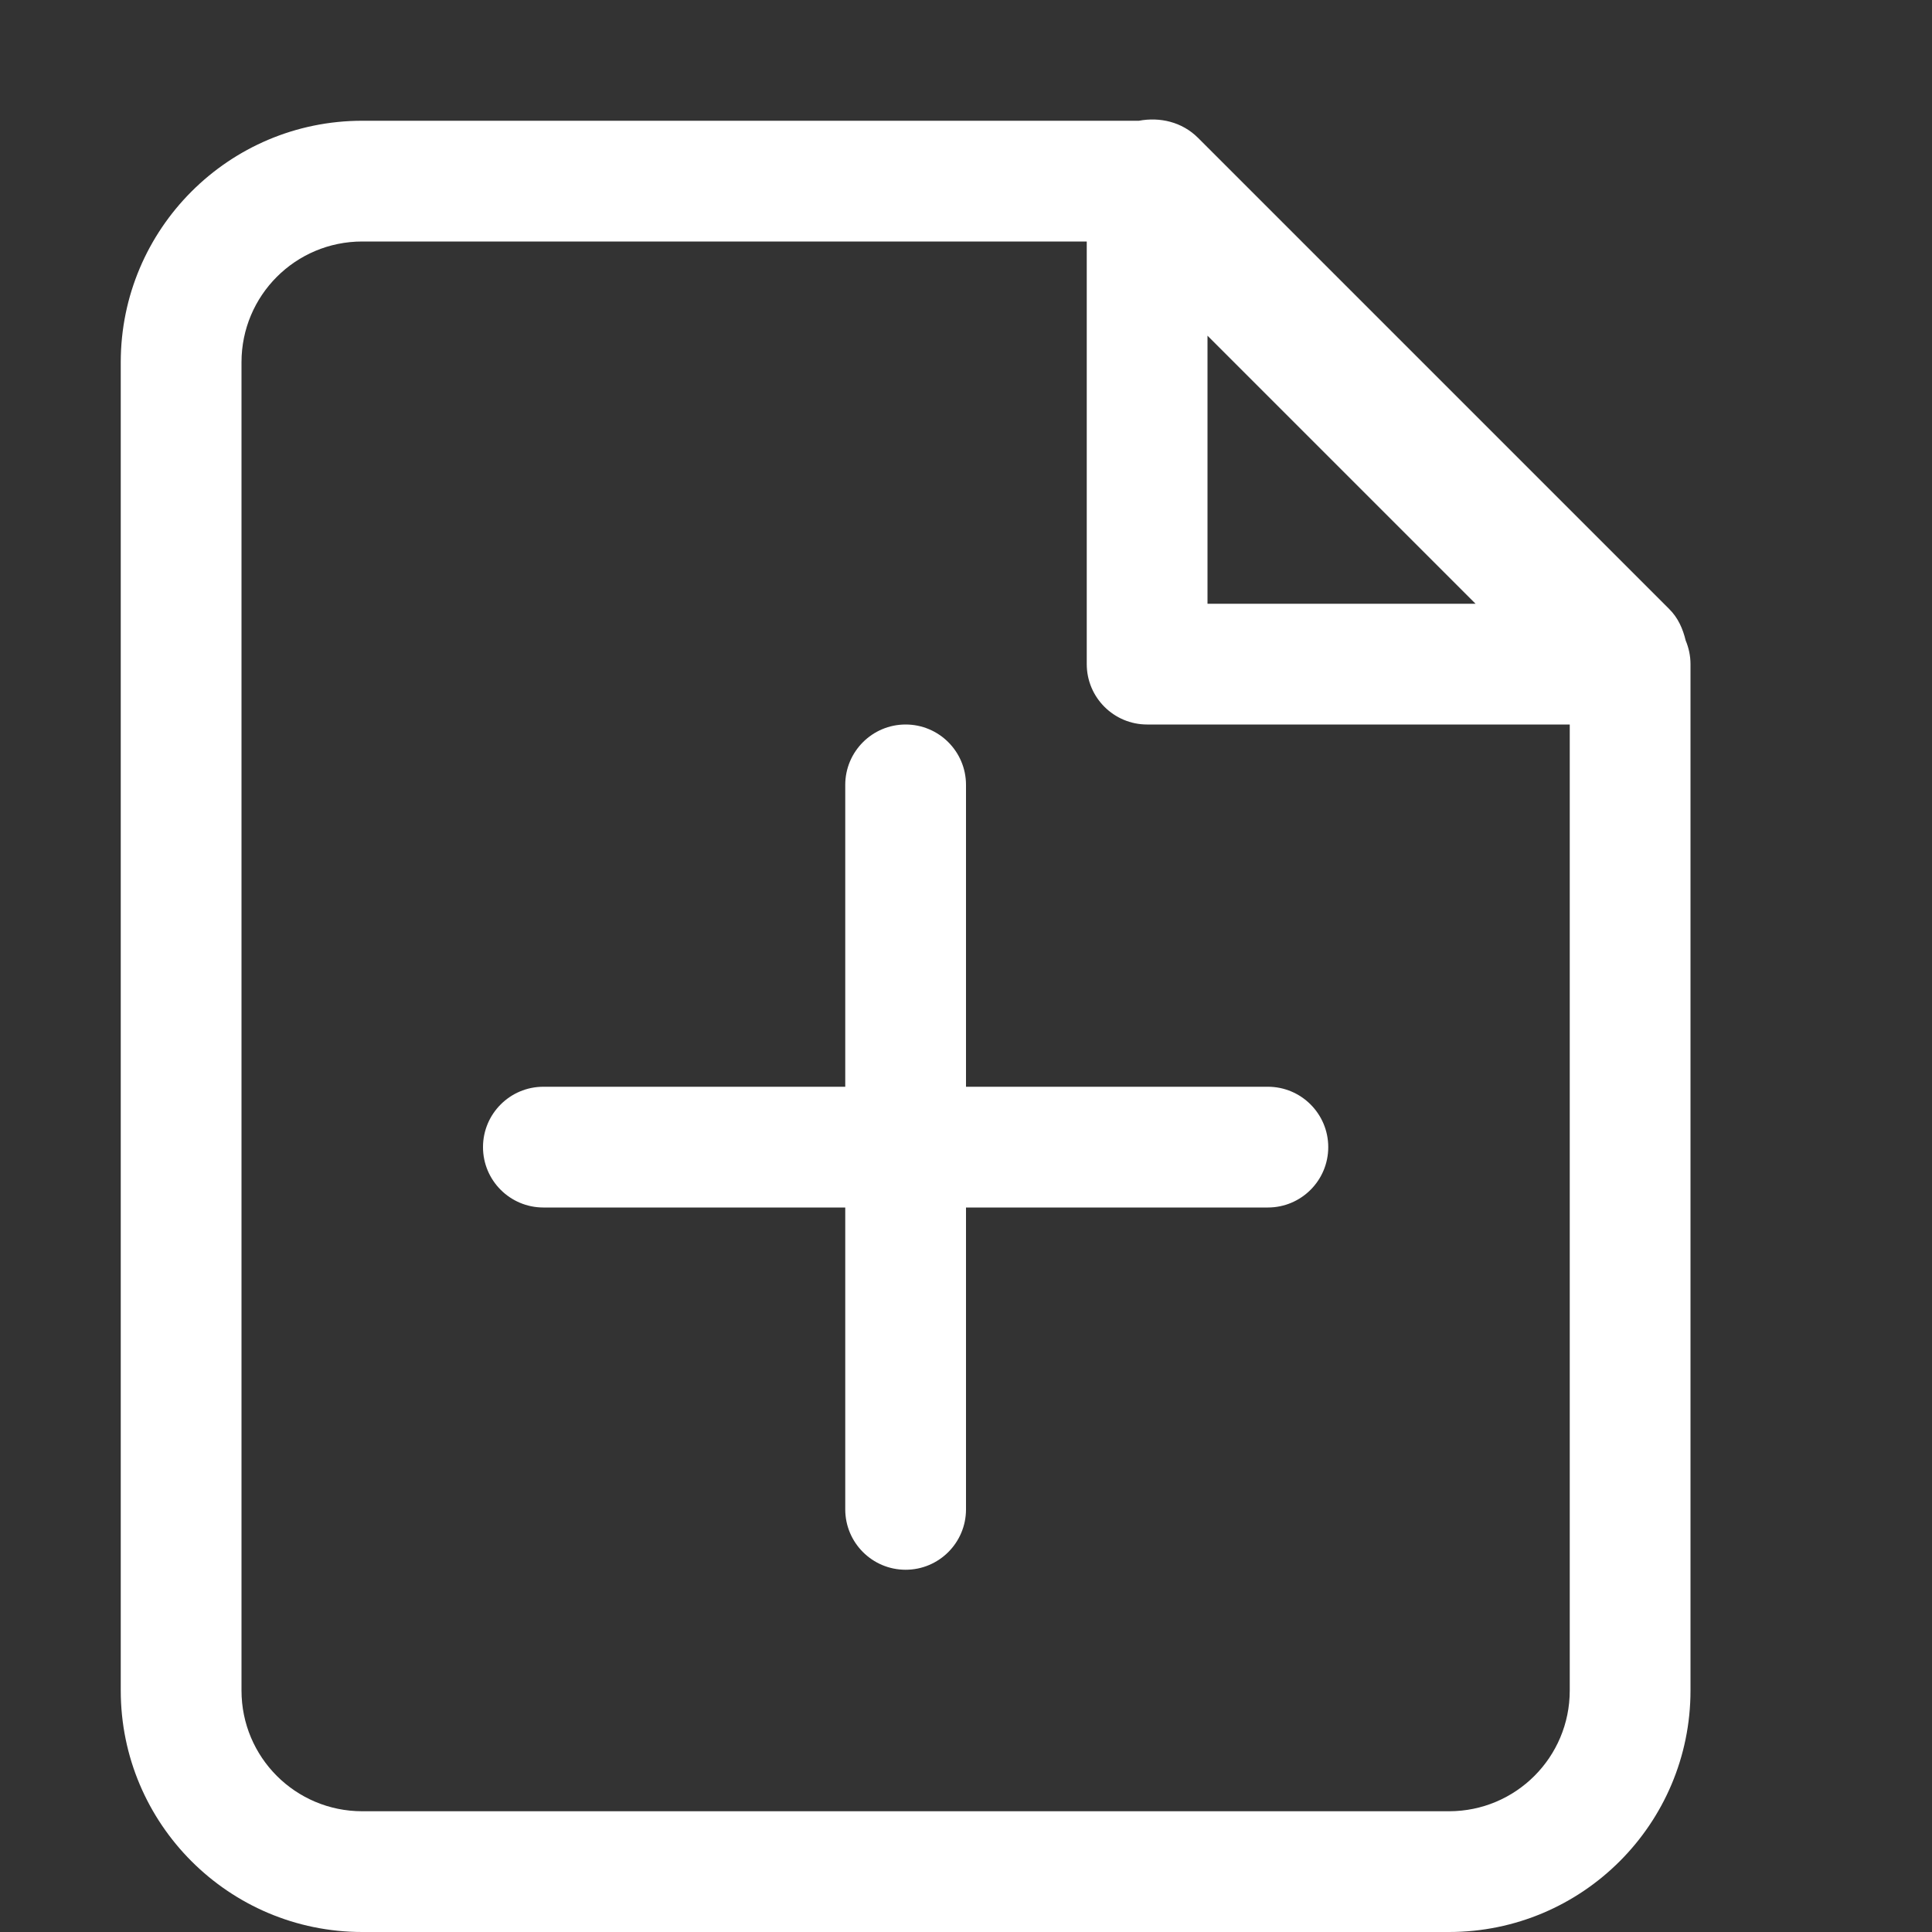 <?xml version="1.0" standalone="no"?><!DOCTYPE svg PUBLIC "-//W3C//DTD SVG 1.1//EN" "http://www.w3.org/Graphics/SVG/1.1/DTD/svg11.dtd"><svg t="1584074265990" class="icon" viewBox="0 0 1024 1024" version="1.1" xmlns="http://www.w3.org/2000/svg" p-id="19669" xmlns:xlink="http://www.w3.org/1999/xlink" width="64" height="64"><rect x="0" y="0" width="1024" height="1024" fill="#333333" stroke="none"/><defs><style type="text/css"></style></defs><path d="M893.44 339.456c-1.472-6.08-3.968-11.968-8.768-16.704L635.008 73.088C626.432 64.512 614.656 61.952 603.648 64L192 64C121.344 64 64 121.344 64 192l0 704c0 70.656 57.344 128 128 128l576 0c70.656 0 128-57.344 128-128L896 352C896 347.52 895.04 343.296 893.44 339.456zM640 177.92 782.08 320 640 320 640 177.92zM832 896c0 35.392-28.608 64-64 64L192 960c-35.392 0-64-28.608-64-64L128 192c0-35.392 28.608-64 64-64l384 0 0 224C576 369.664 590.336 384 608 384L832 384 832 896zM512 416C512 398.336 497.664 384 480 384S448 398.336 448 416L448 576 288 576C270.336 576 256 590.336 256 608S270.336 640 288 640L448 640l0 160C448 817.664 462.336 832 480 832S512 817.664 512 800L512 640l160 0c17.664 0 32-14.336 32-32S689.664 576 672 576L512 576 512 416z" p-id="19670" fill="#ffffff"></path></svg>
